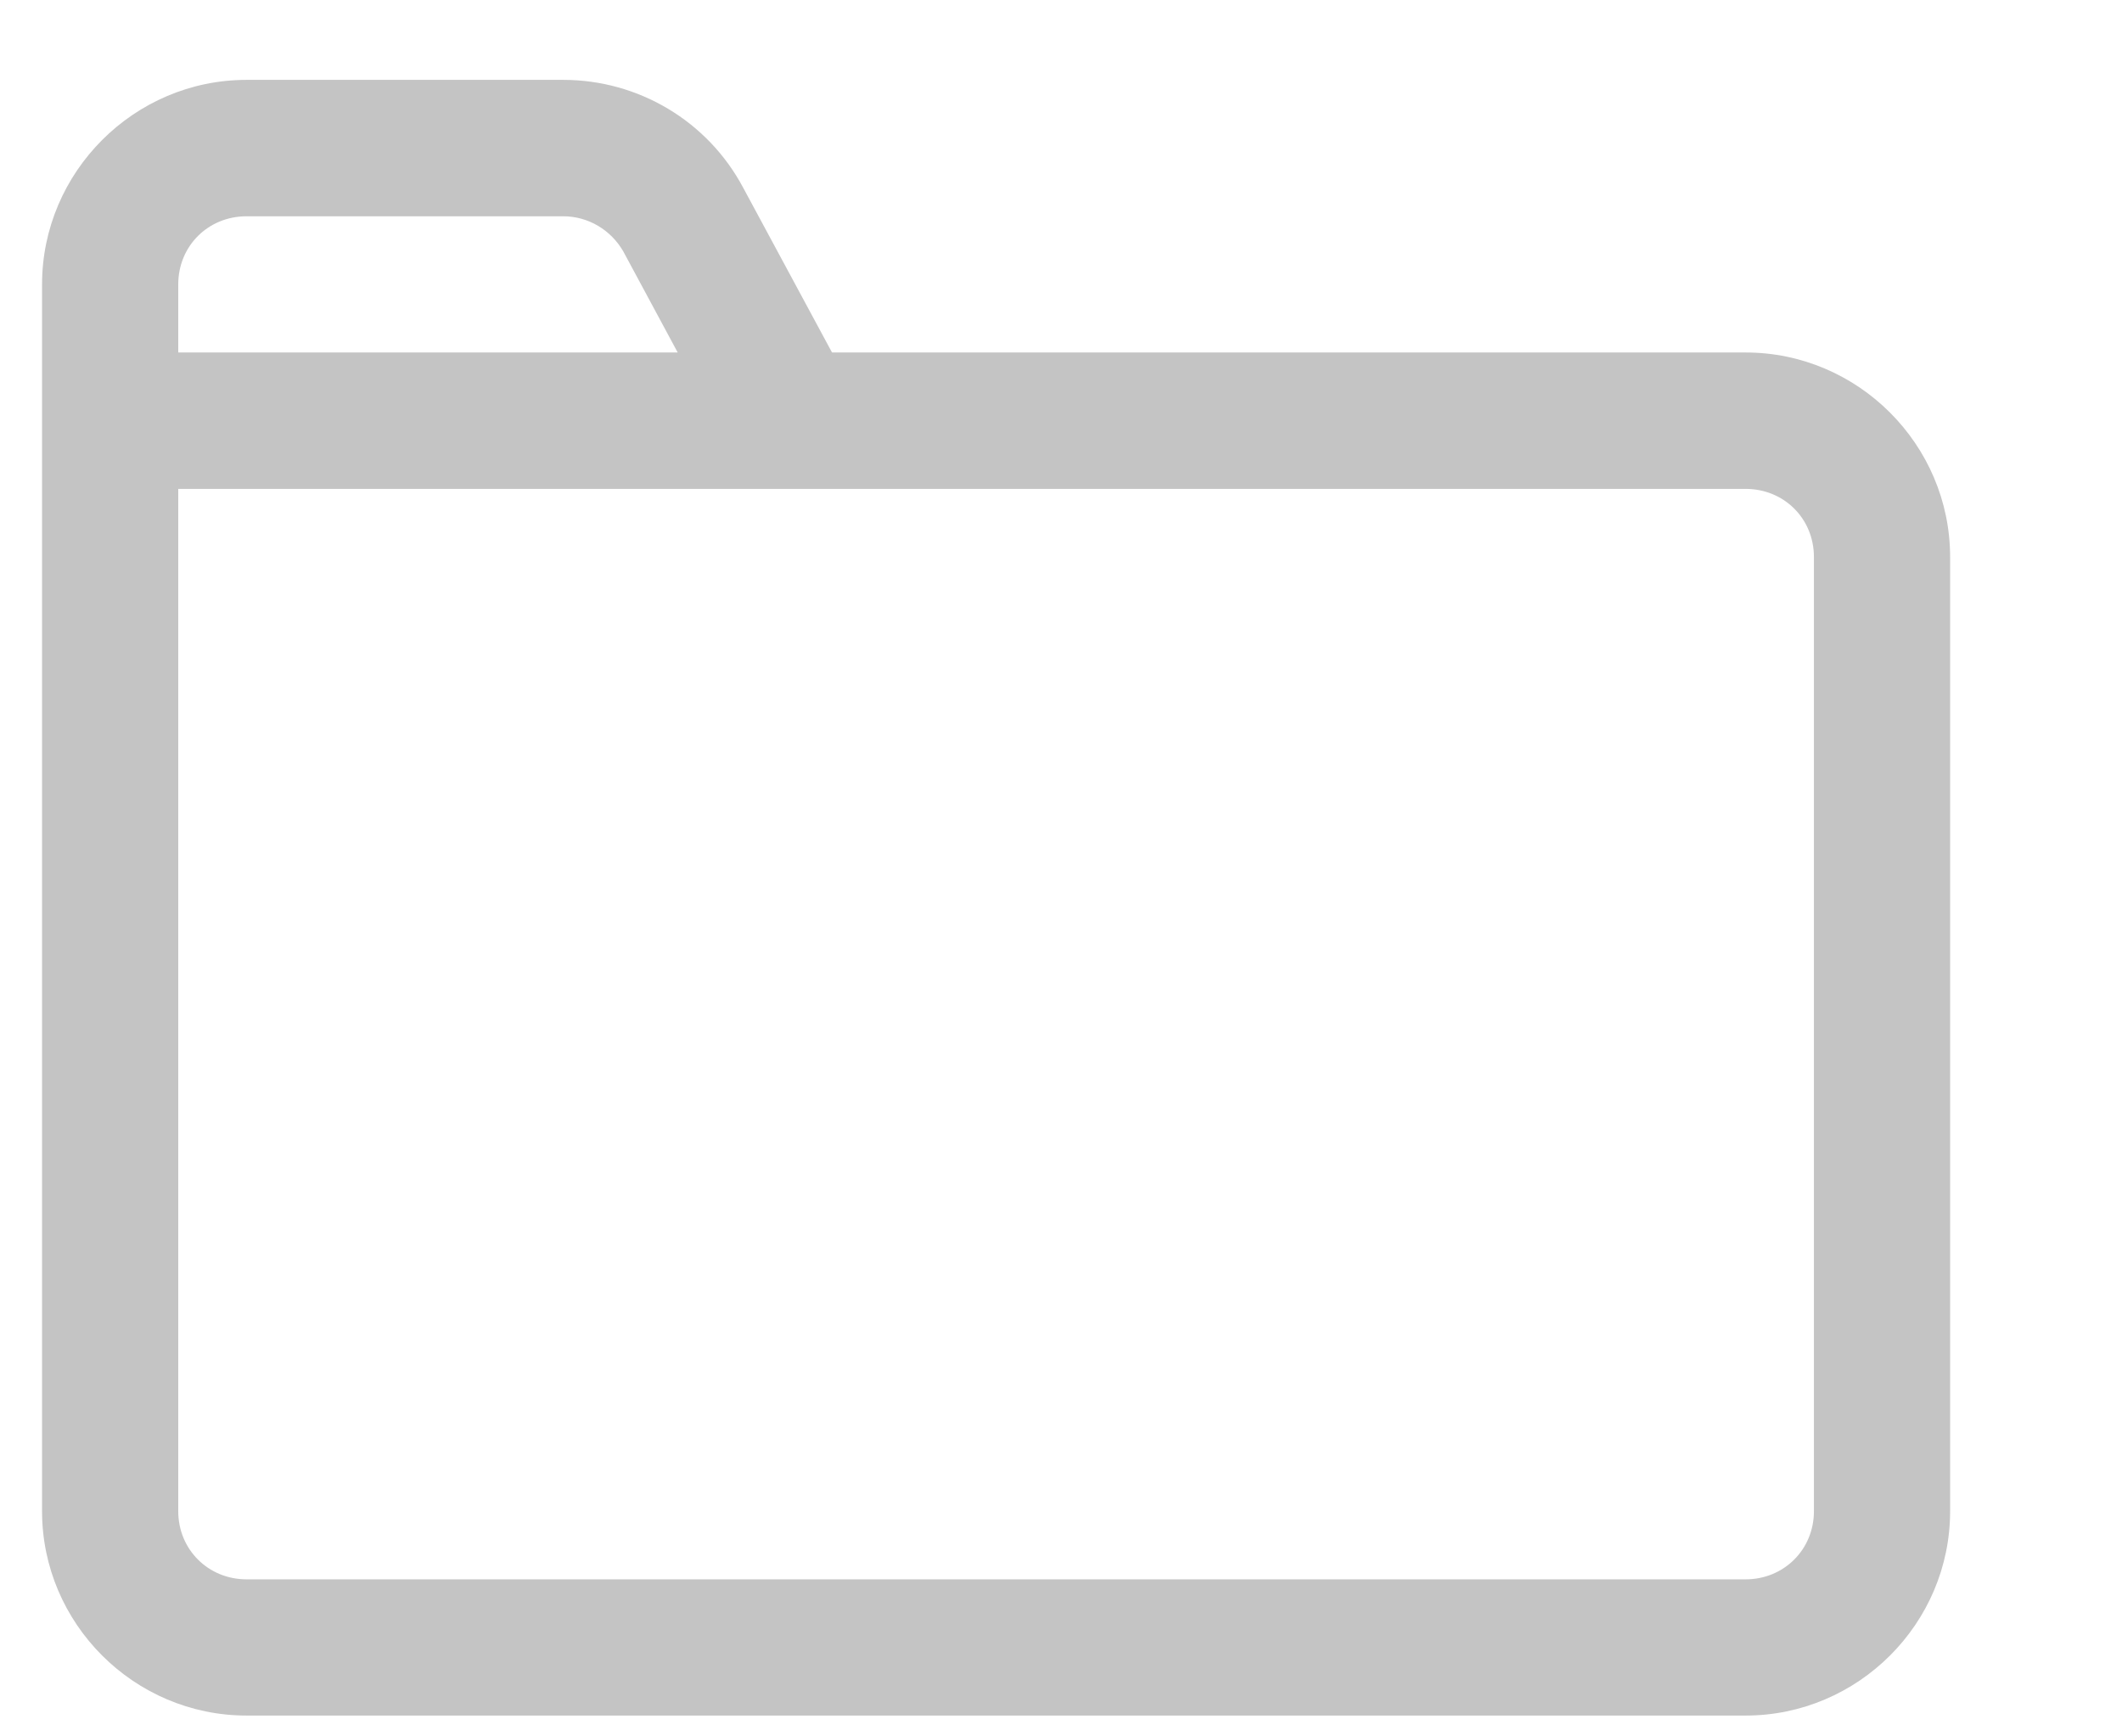 <svg width="11" height="9" viewBox="0 0 11 9" fill="none" xmlns="http://www.w3.org/2000/svg">
<path d="M1.278 0.414C0.695 0.414 0.218 0.892 0.218 1.474V7.833C0.218 8.415 0.695 8.892 1.278 8.892H9.049C9.632 8.892 10.109 8.415 10.109 7.833V2.887C10.109 2.305 9.632 1.827 9.049 1.827H4.313L3.852 0.972C3.668 0.627 3.309 0.414 2.92 0.414H1.278ZM1.278 1.121H2.92C3.049 1.121 3.168 1.192 3.232 1.305L3.513 1.827H0.924V1.474C0.924 1.275 1.079 1.121 1.278 1.121ZM0.924 2.534H9.049C9.248 2.534 9.403 2.688 9.403 2.887V7.833C9.403 8.031 9.248 8.186 9.049 8.186H1.278C1.079 8.186 0.924 8.031 0.924 7.833V2.534Z" fill="#C4C4C4"/>
</svg>
